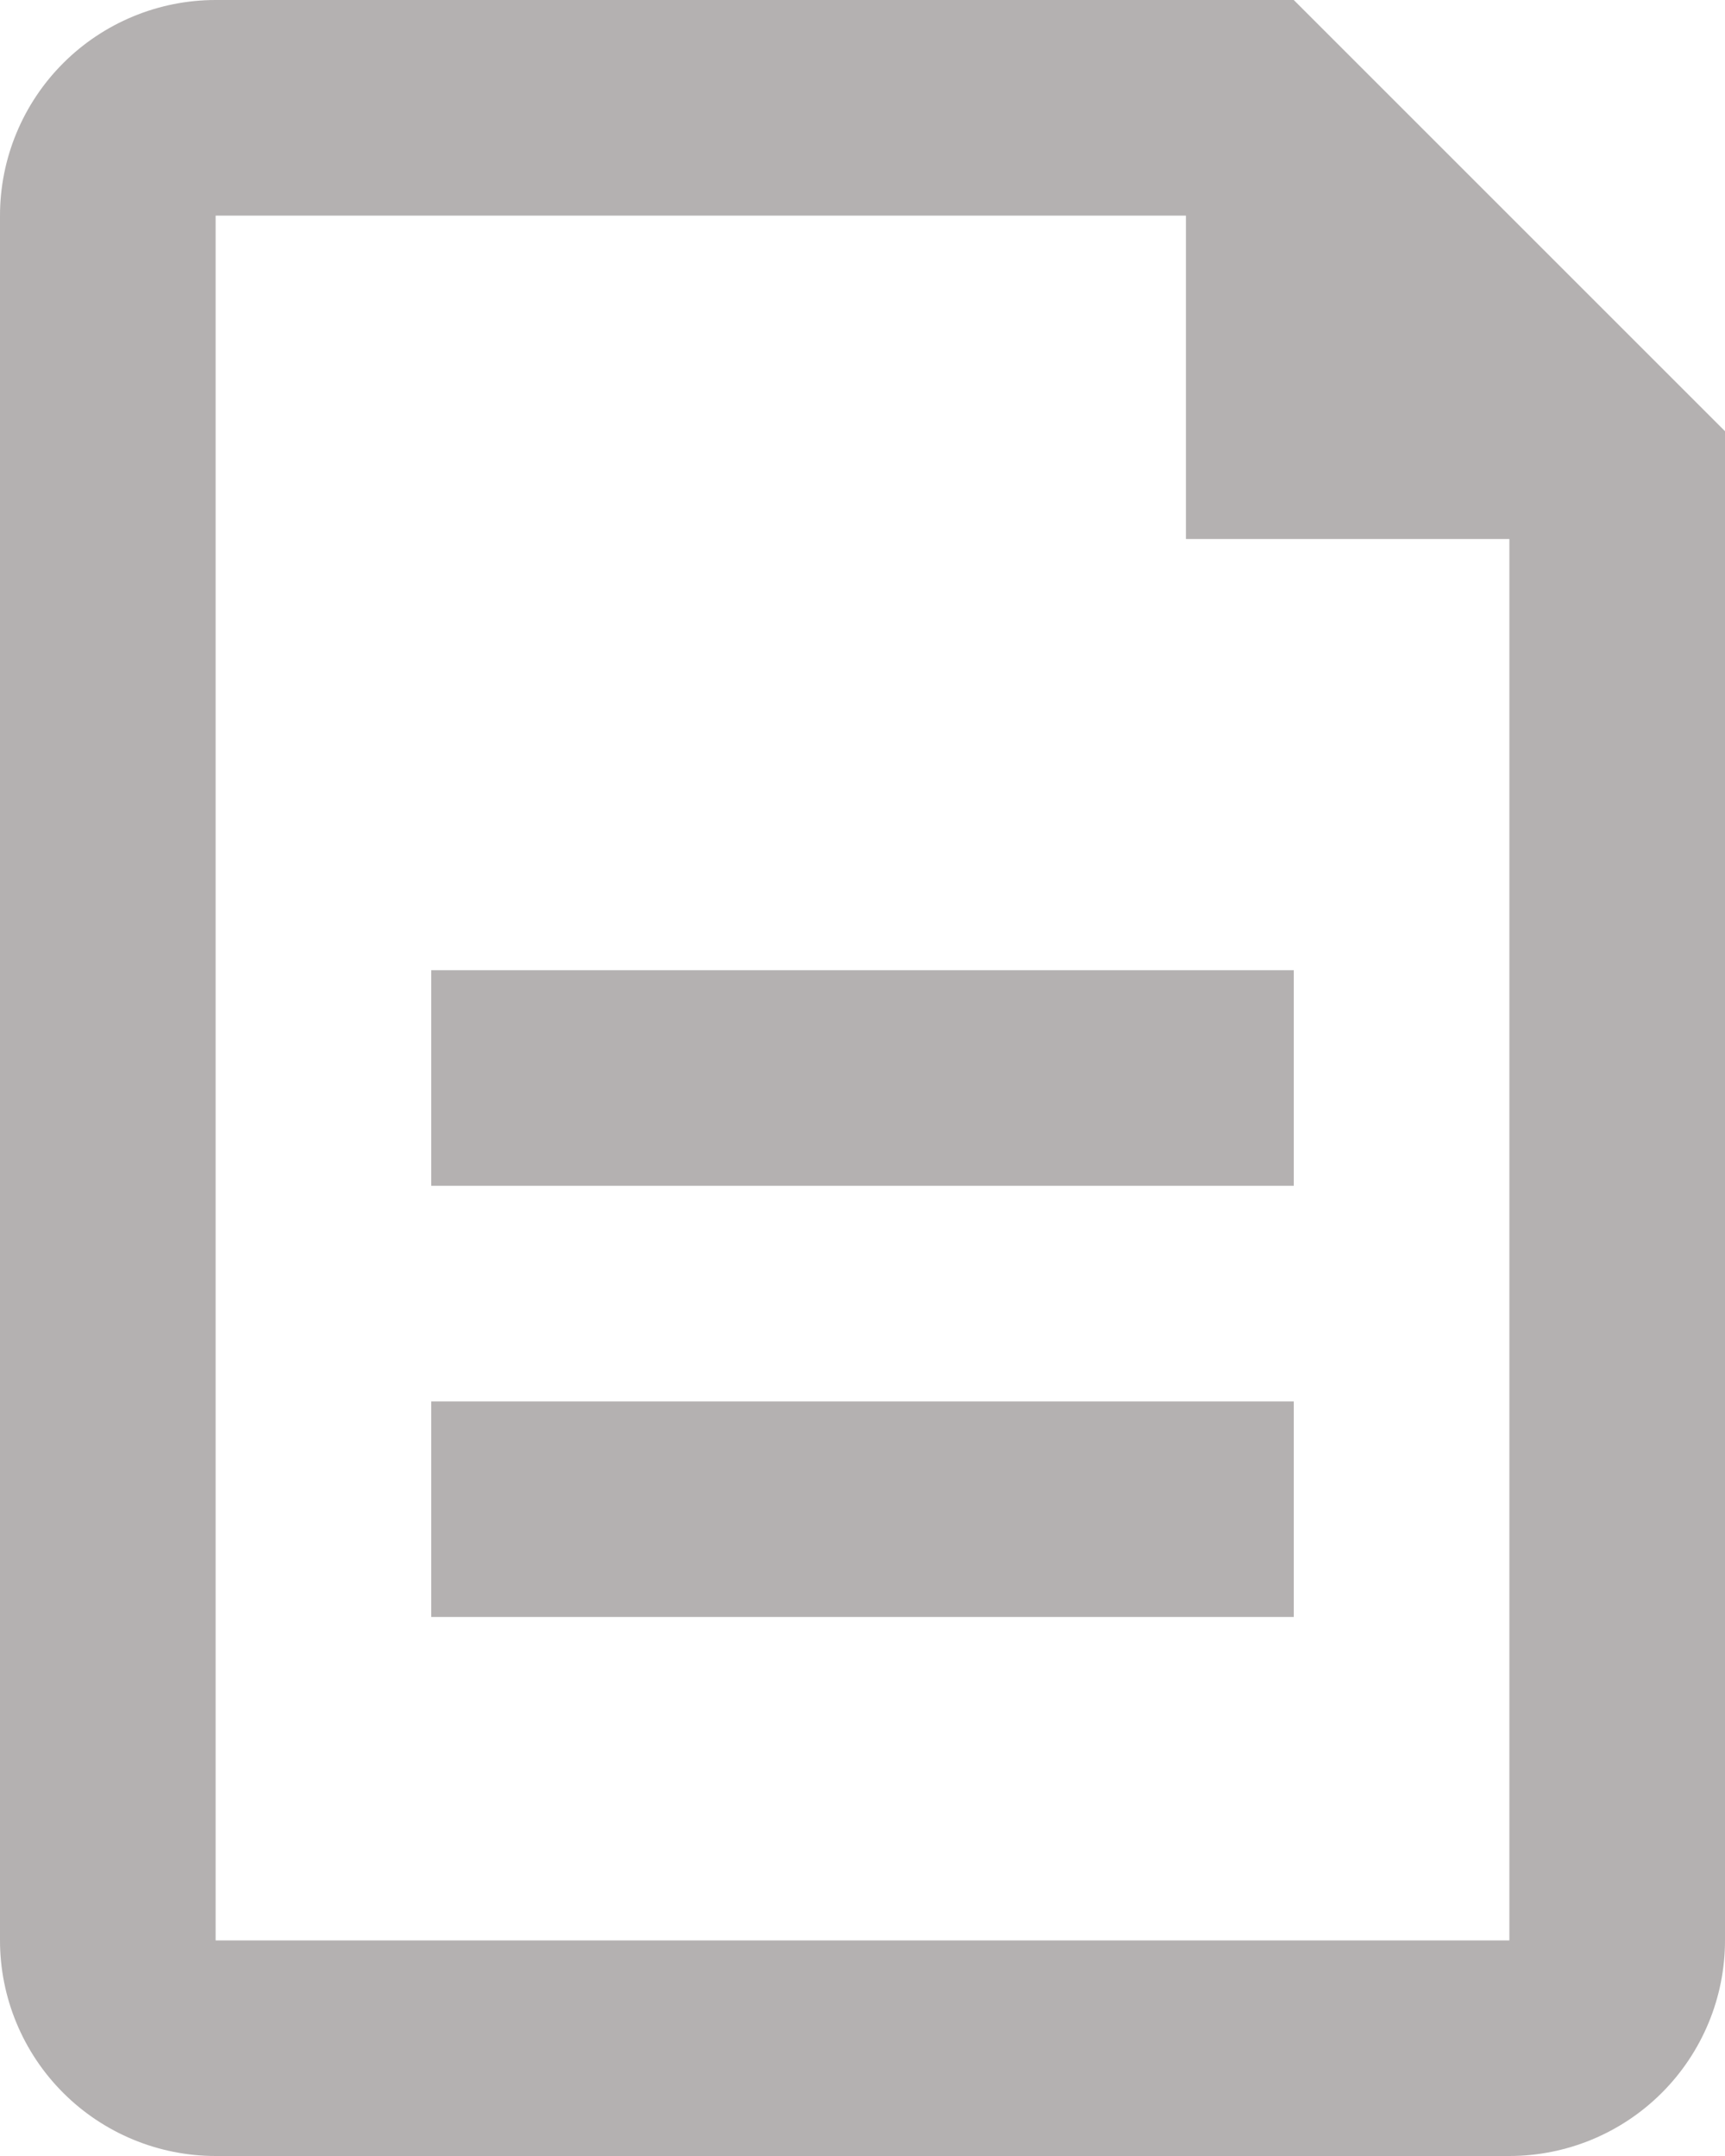 <svg width="16" height="20" viewBox="0 0 16 20" fill="none" xmlns="http://www.w3.org/2000/svg">
<path d="M11 2H2V18H14V5H11V2ZM2 0H12L16 4V18C16 18.53 15.789 19.039 15.414 19.414C15.039 19.789 14.53 20 14 20H2C1.47 20 0.961 19.789 0.586 19.414C0.211 19.039 0 18.53 0 18V2C0 1.47 0.211 0.961 0.586 0.586C0.961 0.211 1.47 0 2 0ZM4 9H12V11H4V9ZM4 13H12V15H4V13Z" fill="#B4B1B1"/>
</svg>
